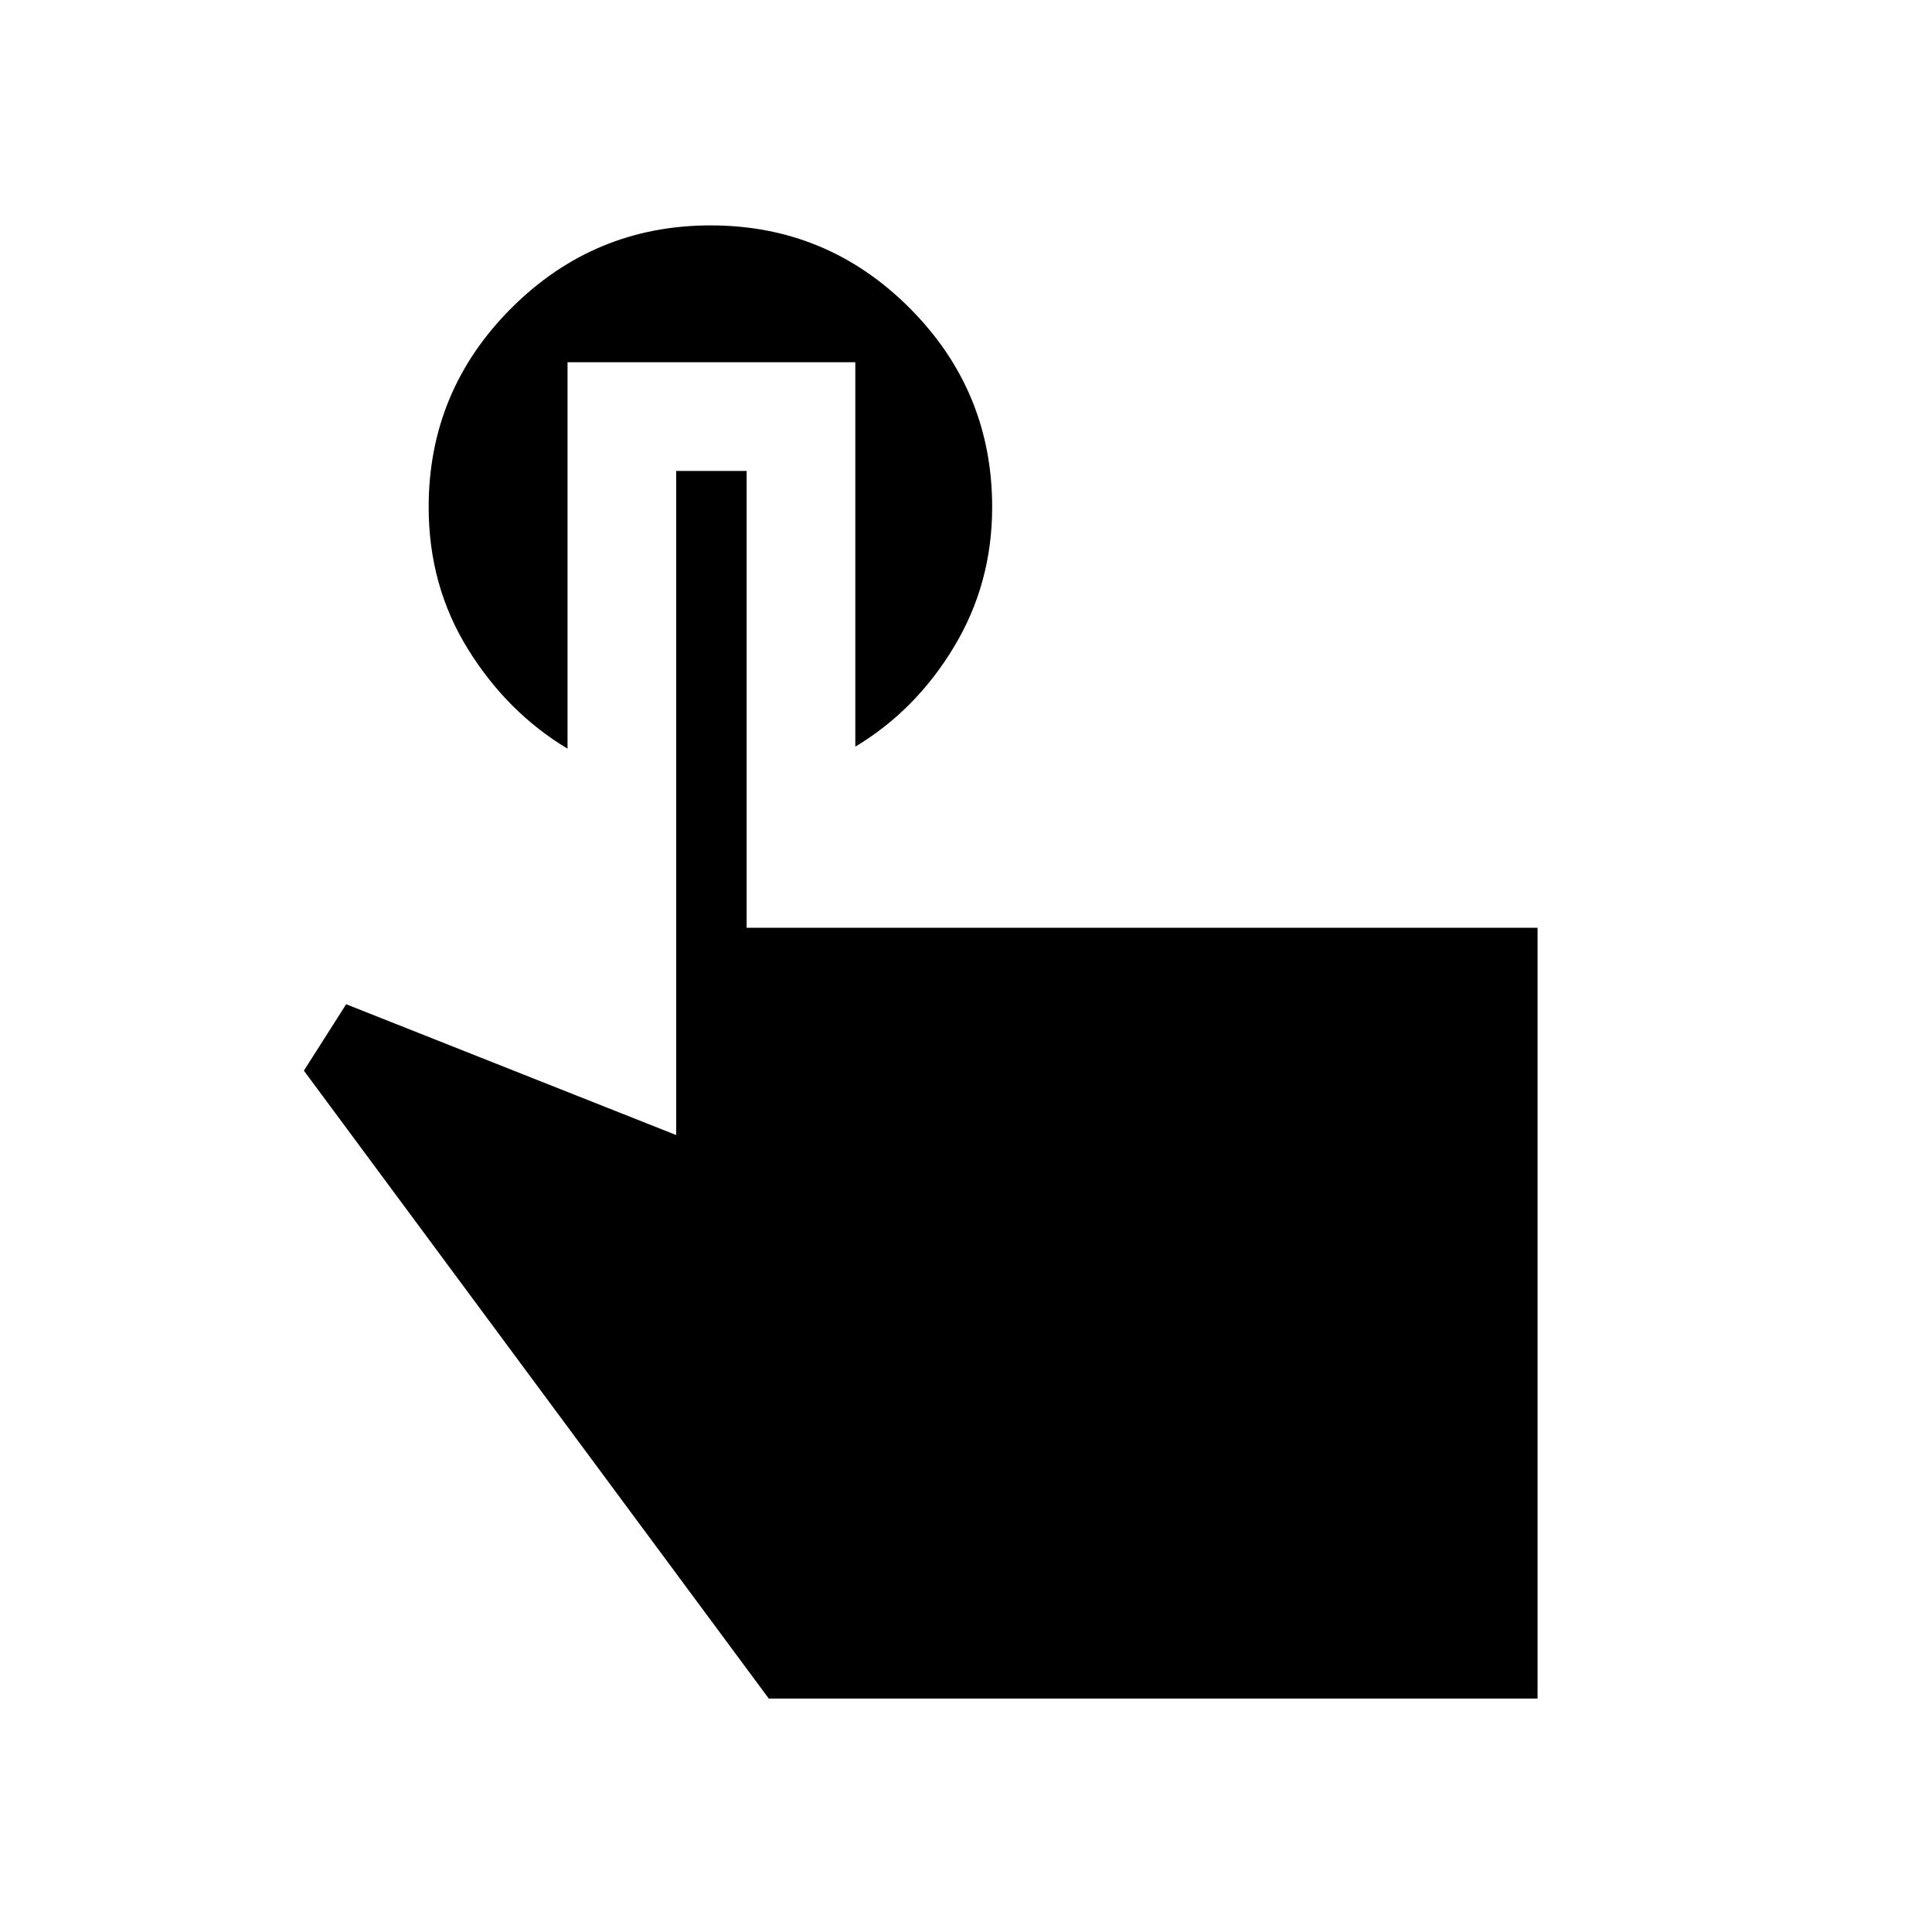 <svg xmlns="http://www.w3.org/2000/svg" height="48" viewBox="0 -960 960 960" width="48"><path d="M764-116H382L151-428l21-33 164 65v-330h35v227h393v383ZM282-780v192q-30-18-49.5-49.5T213-708q0-57.83 41.12-98.92 41.12-41.08 99-41.08T452-806.92q41 41.09 41 98.92 0 38-19 69.5T425-589v-191H282Z"/></svg>